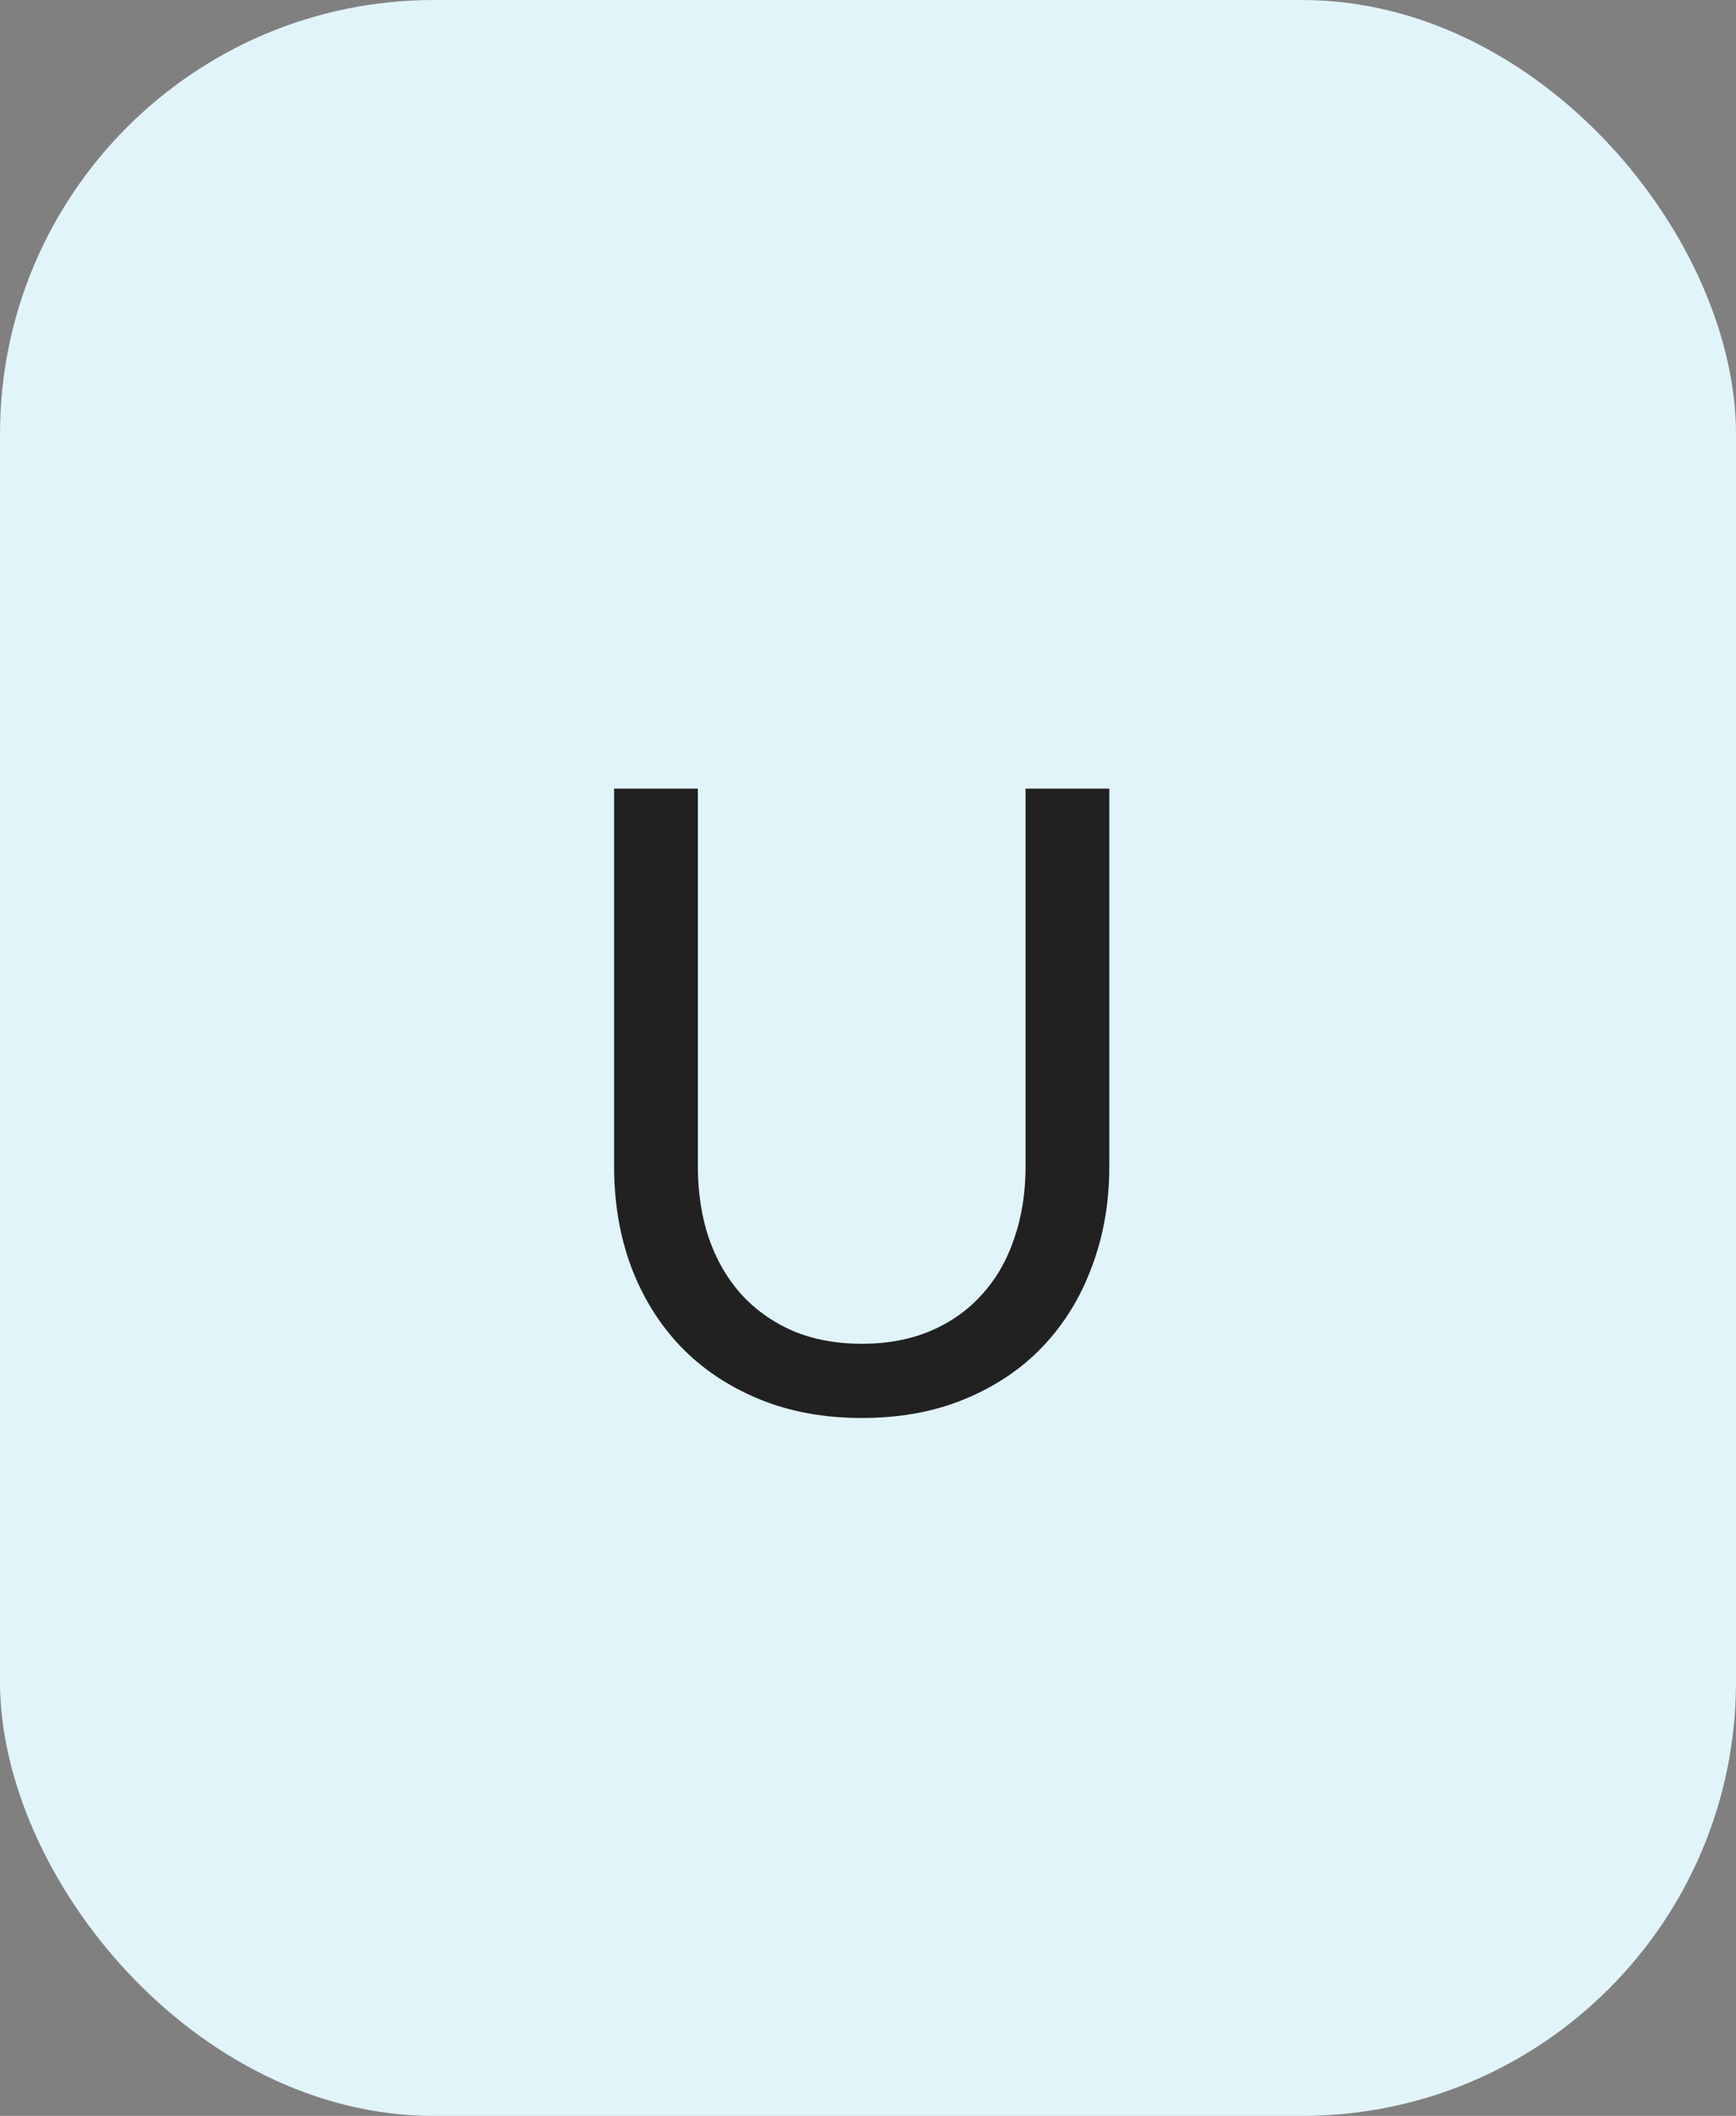<svg width="32" height="39" viewBox="0 0 32 39" fill="none" xmlns="http://www.w3.org/2000/svg">
<rect x="0" y="0" width="32" height="39" fill="#808080" stroke="none"/>
<rect width="32" height="39" rx="8" fill="#E1F4FA"/>
<path d="M15.888 24.768C16.363 24.768 16.787 24.688 17.16 24.528C17.533 24.368 17.848 24.144 18.104 23.856C18.365 23.568 18.563 23.224 18.696 22.824C18.835 22.424 18.904 21.984 18.904 21.504V14.536H20.448V21.504C20.448 22.165 20.341 22.779 20.128 23.344C19.92 23.909 19.619 24.4 19.224 24.816C18.835 25.227 18.357 25.549 17.792 25.784C17.227 26.019 16.592 26.136 15.888 26.136C15.184 26.136 14.549 26.019 13.984 25.784C13.419 25.549 12.939 25.227 12.544 24.816C12.149 24.4 11.845 23.909 11.632 23.344C11.424 22.779 11.32 22.165 11.32 21.504V14.536H12.864V21.496C12.864 21.976 12.931 22.416 13.064 22.816C13.203 23.216 13.4 23.56 13.656 23.848C13.917 24.136 14.235 24.363 14.608 24.528C14.987 24.688 15.413 24.768 15.888 24.768Z" fill="#212121"/>
</svg>

